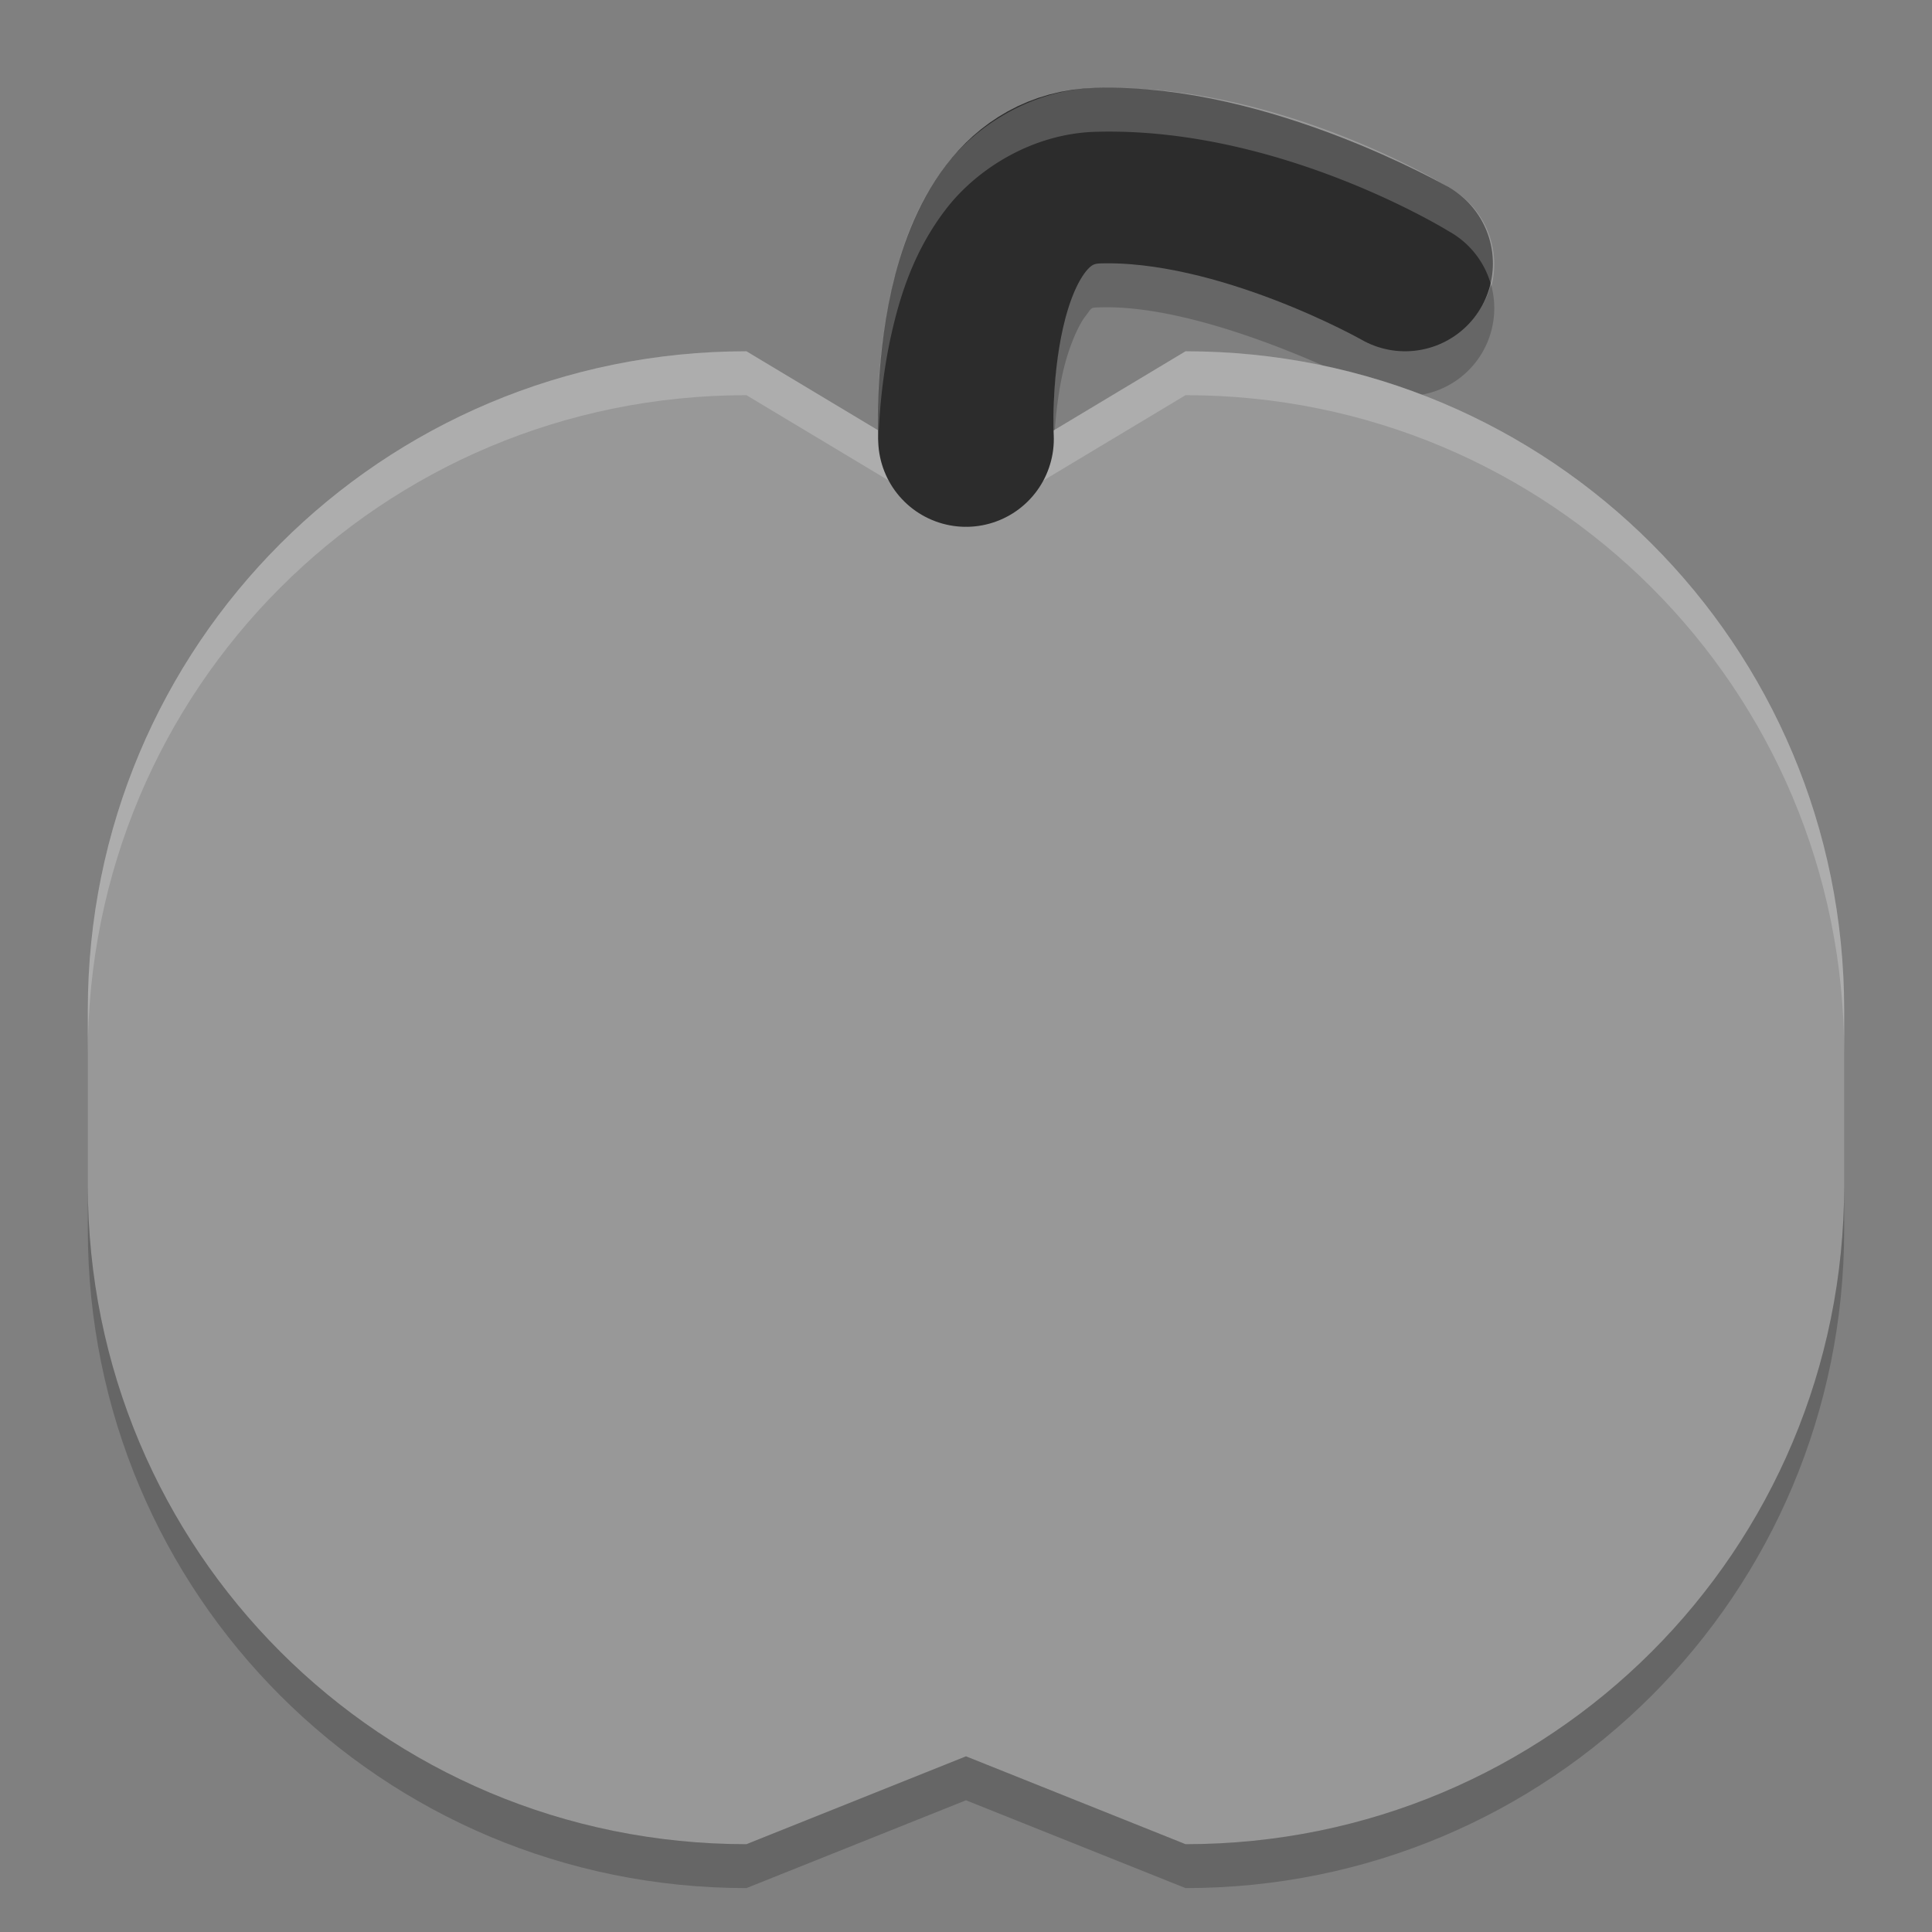 <svg xmlns="http://www.w3.org/2000/svg" width="22" height="22" version="1">
 <rect width="100%" height="100%" fill="#808080" stroke="none"/>
 <path fill-rule="evenodd" opacity=".2" d="m12.529 2.962c-0.118 0.004-0.088-0.004-0.17 0.102s-0.191 0.353-0.256 0.639c-0.129 0.572-0.105 1.207-0.105 1.207a1 1 0 1 1 -1.996 0.105s0-0.021 0-0.021c-0.013 0.337 0 0.559 0 0.559a1 1 0 1 0 1.996 -0.105s-0.024-0.635 0.105-1.207c0.065-0.286 0.174-0.533 0.256-0.639s0.052-0.098 0.17-0.102c1.214-0.037 2.975 0.869 2.975 0.869a1 1 0 0 0 1.475 -1.127 1 1 0 0 1 -1.475 0.59s-1.761-0.906-2.975-0.869z"/>
 <path fill="#989898" d="m8.5 4 2.5 1.5 2.5-1.5c4.155 0 7.5 3.345 7.5 7.5v2c0 4.155-3.345 7.5-7.5 7.5l-2.5-1.001-2.5 1.001c-4.155 0-7.5-3.345-7.5-7.5v-2c0-4.155 3.345-7.5 7.5-7.5z"/>
 <path fill="#fff" opacity=".2" d="m8.5 4c-4.155 0-7.5 3.345-7.5 7.5v0.5c0-4.155 3.345-7.5 7.5-7.5l2.5 1.5 2.5-1.5c4.155 0 7.5 3.345 7.5 7.5v-0.5c0-4.155-3.345-7.5-7.5-7.5l-2.5 1.5-2.5-1.5z"/>
 <path fill="none" stroke="#2c2c2c" stroke-linecap="round" stroke-linejoin="round" stroke-width="2" d="m11 4.999s-0.158-2.949 1.5-2.999c1.657-0.05 3.5 1 3.5 1"/>
 <path opacity=".2" d="m1 13.5v0.5c0 4.155 3.345 7.5 7.5 7.5l2.5-1 2.5 1c4.155 0 7.5-3.345 7.5-7.5v-0.5c0 4.155-3.345 7.5-7.5 7.5l-2.5-1-2.5 1c-4.155 0-7.5-3.345-7.5-7.5z"/>
 <path fill="#fff" fill-rule="evenodd" opacity=".2" d="m12.471 1.001c-0.711 0.021-1.343 0.418-1.698 0.879s-0.517 0.961-0.621 1.418c-0.195 0.865-0.155 1.61-0.15 1.695 0.013-0.322 0.049-0.748 0.15-1.195 0.103-0.457 0.266-0.957 0.621-1.418 0.355-0.461 0.986-0.857 1.697-0.879 2.102-0.063 4.025 1.131 4.025 1.131a1 1 0 0 1 0.488 0.629 1 1 0 0 0 -0.488 -1.129s-1.924-1.194-4.025-1.131z"/>
</svg>
